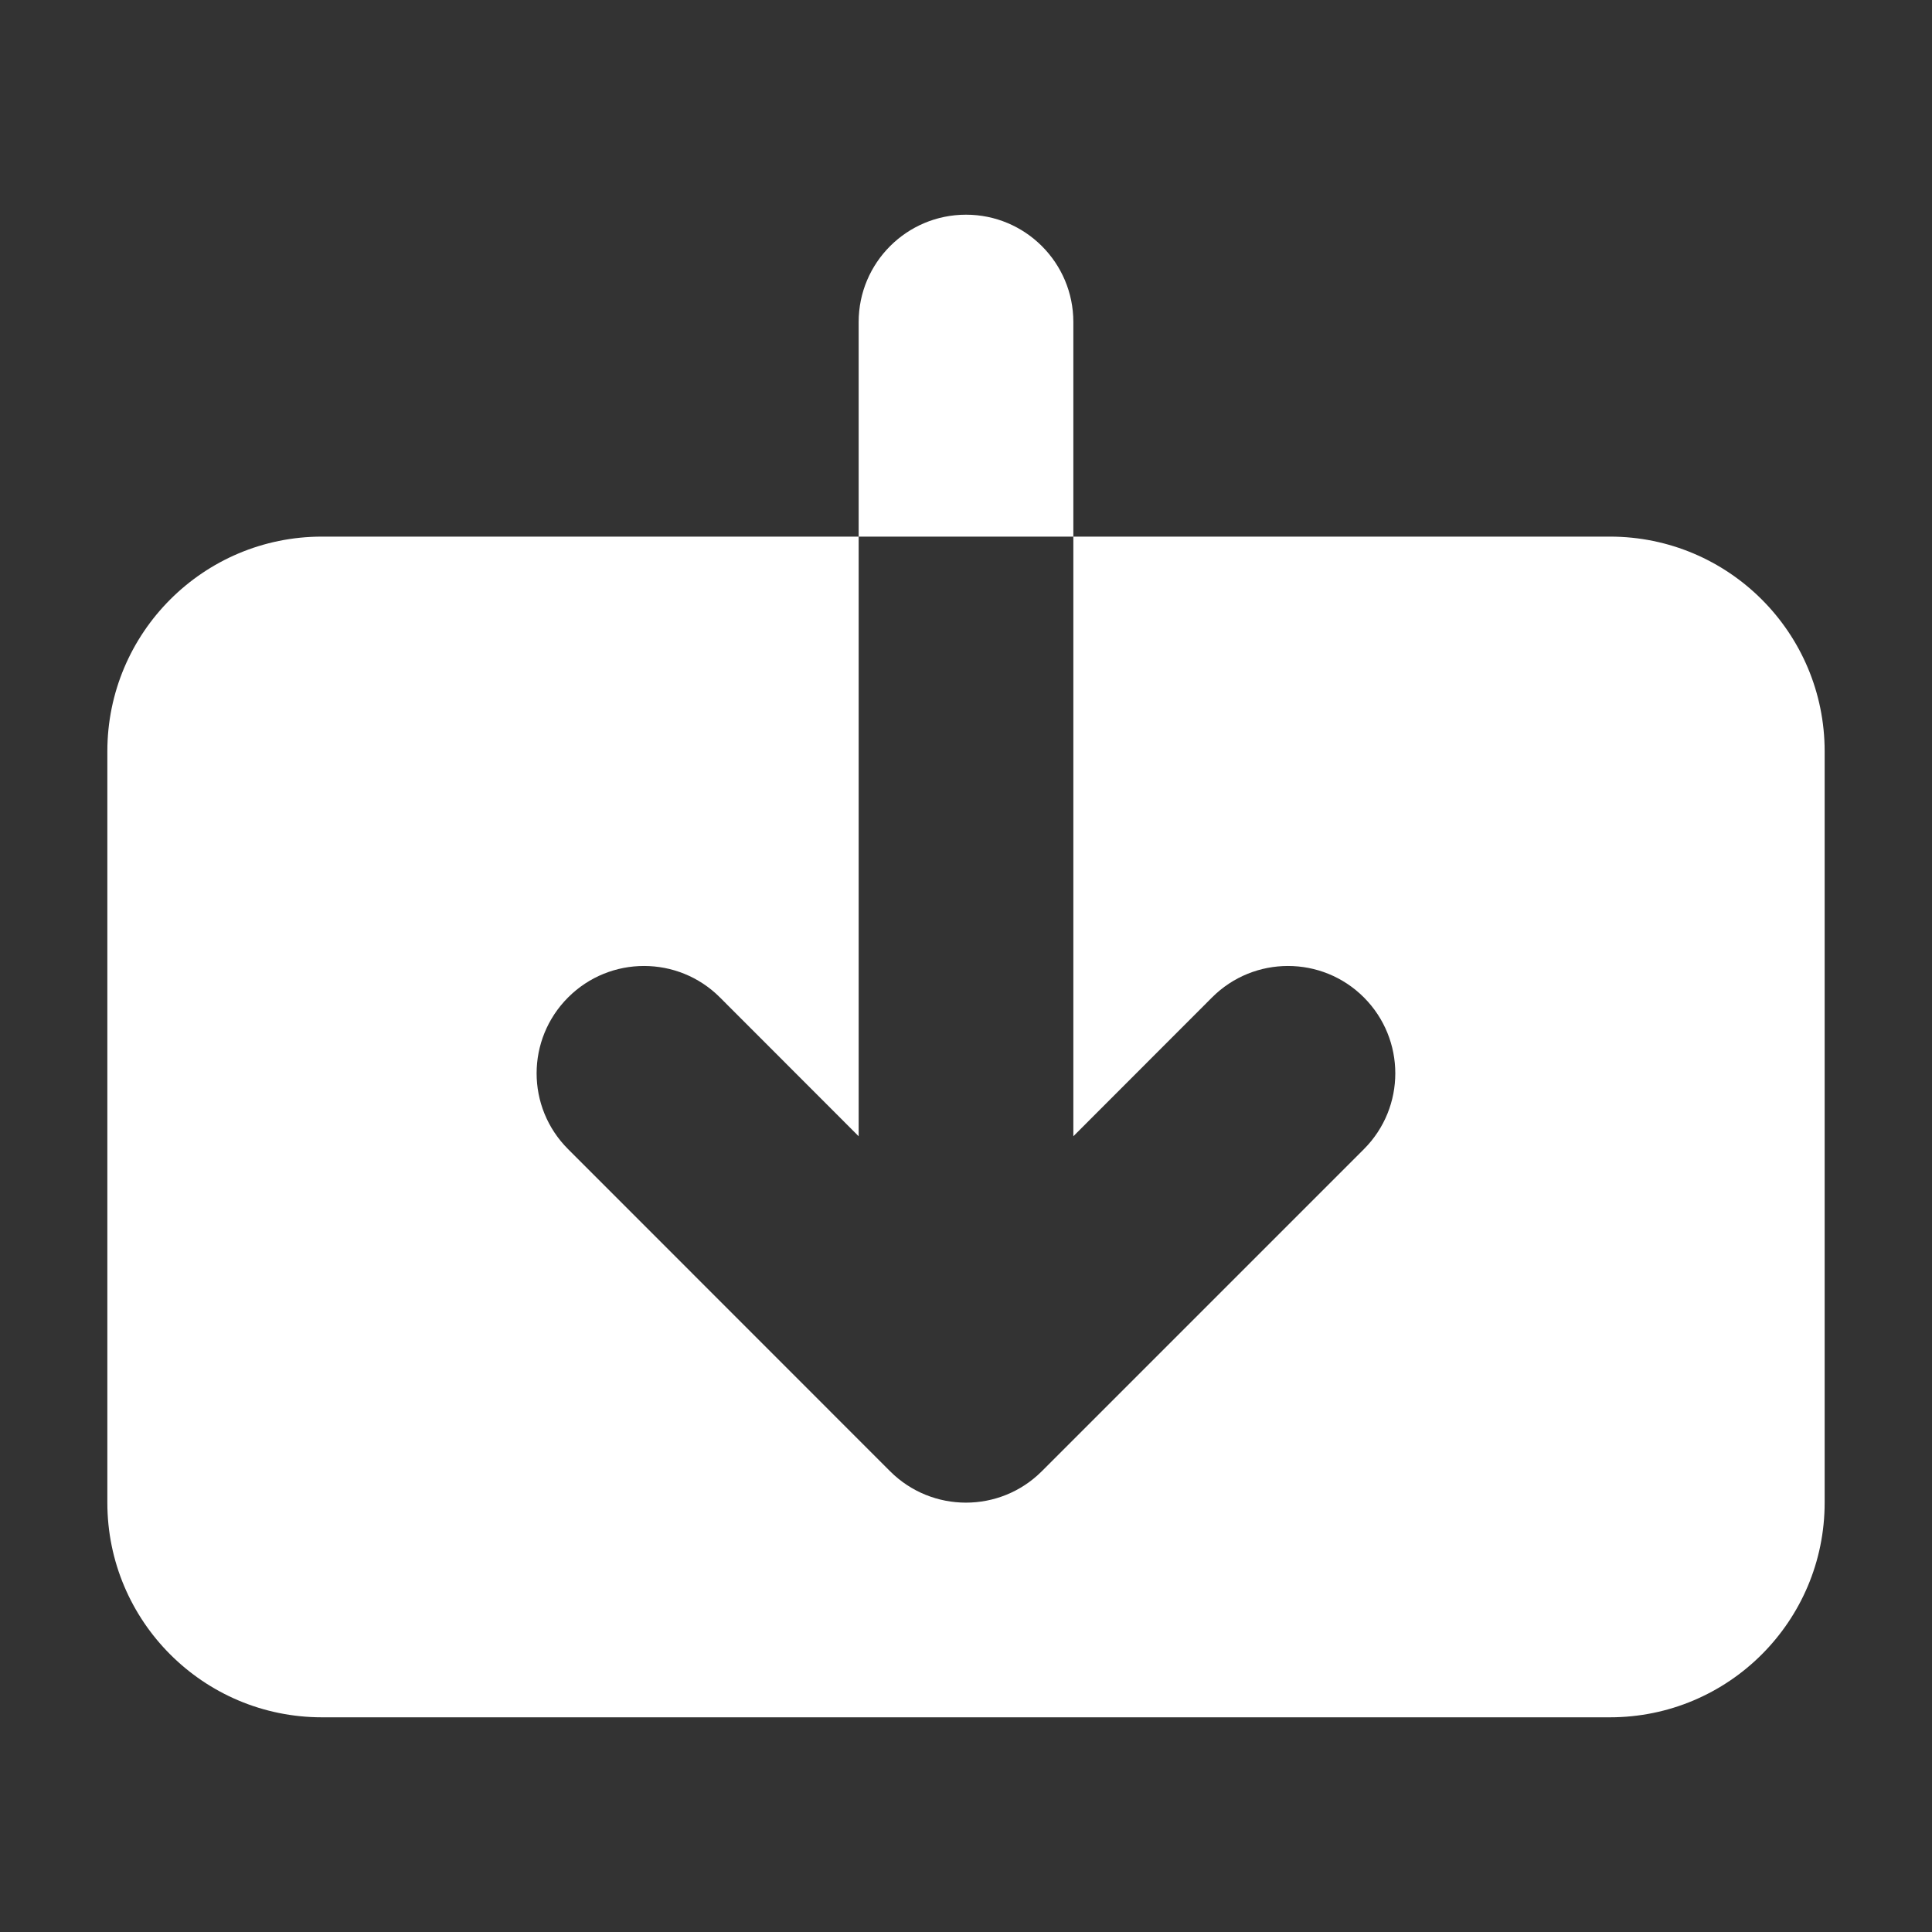 <svg width="16" height="16" viewBox="0 0 16 16" fill="none" xmlns="http://www.w3.org/2000/svg">
<rect x="0" y="0" width="16" height="16" fill="#333333" stroke="none"/>
<path d="M5.962 8.26C5.615 7.913 5.052 7.913 4.705 8.26C4.357 8.608 4.357 9.17 4.705 9.517L7.371 12.184C7.718 12.531 8.281 12.531 8.628 12.184L11.295 9.517C11.642 9.17 11.642 8.608 11.295 8.26C10.948 7.913 10.385 7.913 10.038 8.26L8.889 9.41L8.889 4.444H13.333C14.315 4.444 15.111 5.24 15.111 6.222V12.444C15.111 13.426 14.315 14.222 13.333 14.222H2.666C1.685 14.222 0.889 13.426 0.889 12.444V6.222C0.889 5.24 1.685 4.444 2.666 4.444H7.111L7.111 9.41L5.962 8.26Z" fill="white"/>
<path d="M7.111 2.667C7.111 2.176 7.509 1.778 8 1.778C8.491 1.778 8.889 2.176 8.889 2.667L8.889 4.444H7.111L7.111 2.667Z" fill="white"/>
</svg>
